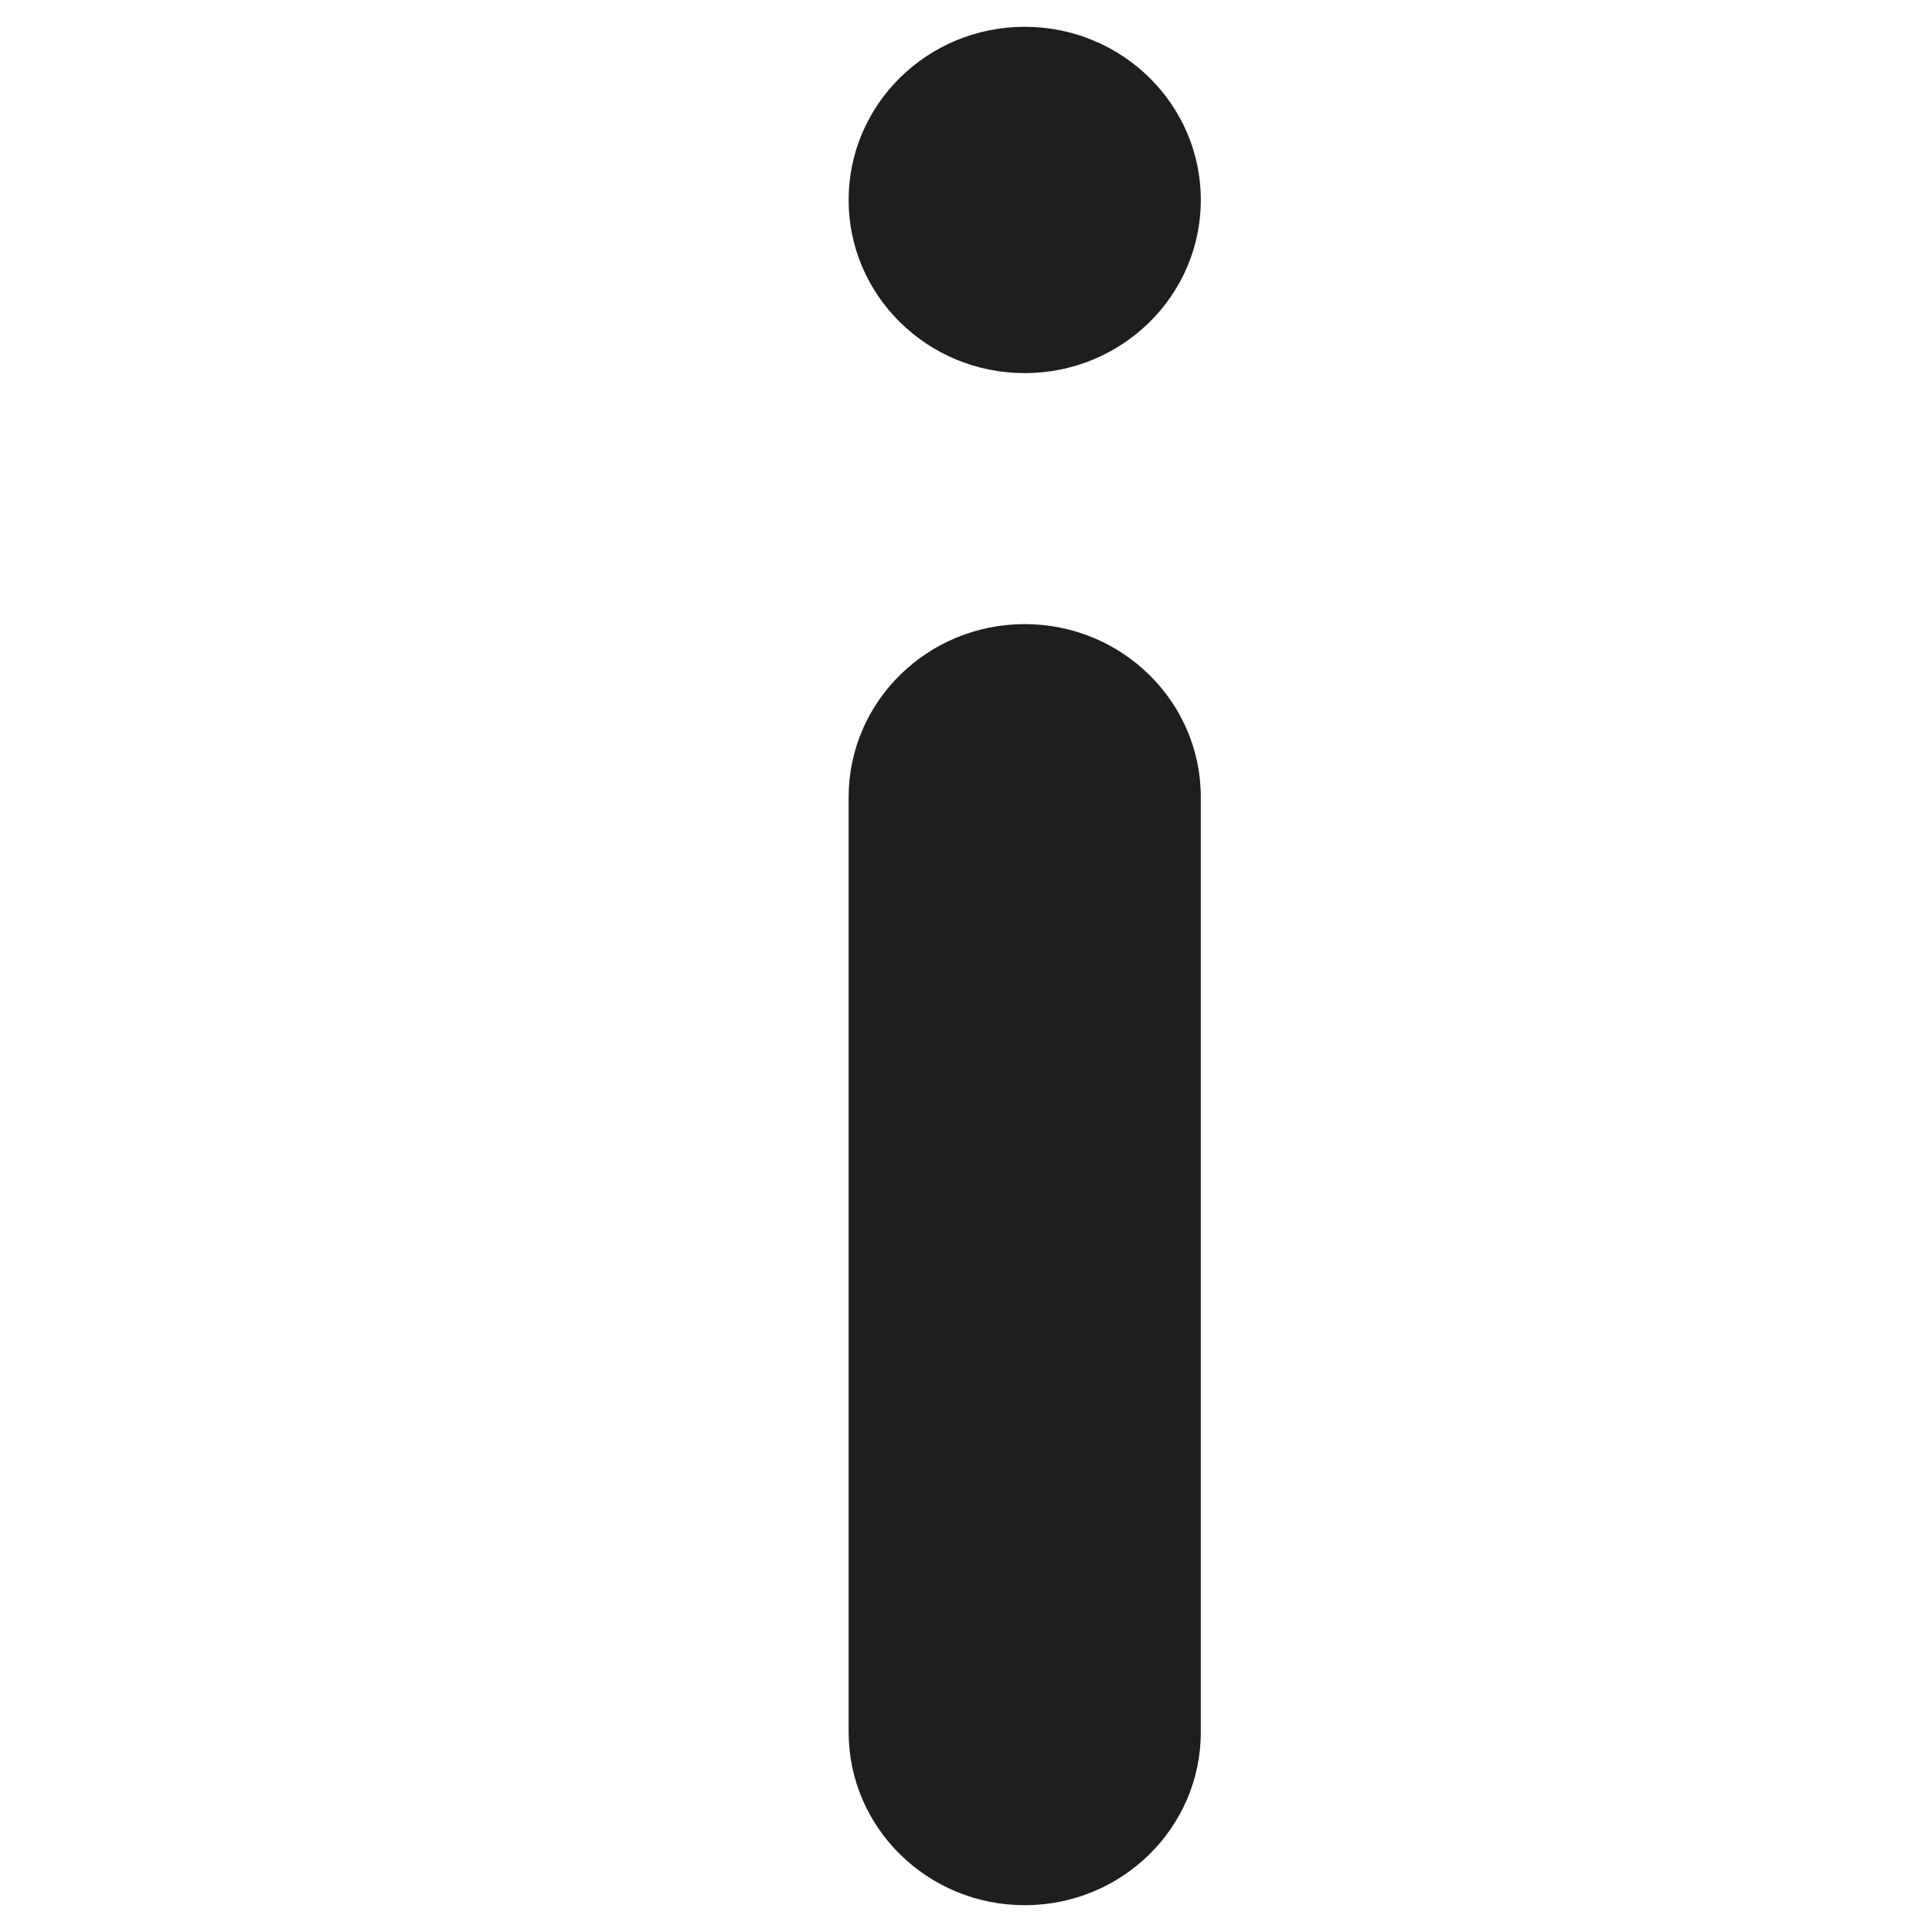 <svg width="24" height="24" viewBox="0 0 24 24" fill="none" xmlns="http://www.w3.org/2000/svg">
<g clip-path="url(#clip0_2_9)">
<path d="M10.542 9.903C10.542 8.716 11.521 7.753 12.729 7.753C13.938 7.753 14.917 8.716 14.917 9.903V21.516C14.917 22.704 13.938 23.667 12.729 23.667C11.521 23.667 10.542 22.704 10.542 21.516V9.903Z" fill="#1E1E1E"/>
<path d="M10.542 2.484C10.542 1.296 11.521 0.333 12.729 0.333C13.938 0.333 14.917 1.296 14.917 2.484C14.917 3.672 13.938 4.635 12.729 4.635C11.521 4.635 10.542 3.672 10.542 2.484Z" fill="#1E1E1E"/>
</g>
<defs>
<clipPath id="clip0_2_9">
<rect width="23.333" height="23.333" fill="white" transform="translate(0.333 0.333)"/>
</clipPath>
</defs>
</svg>
